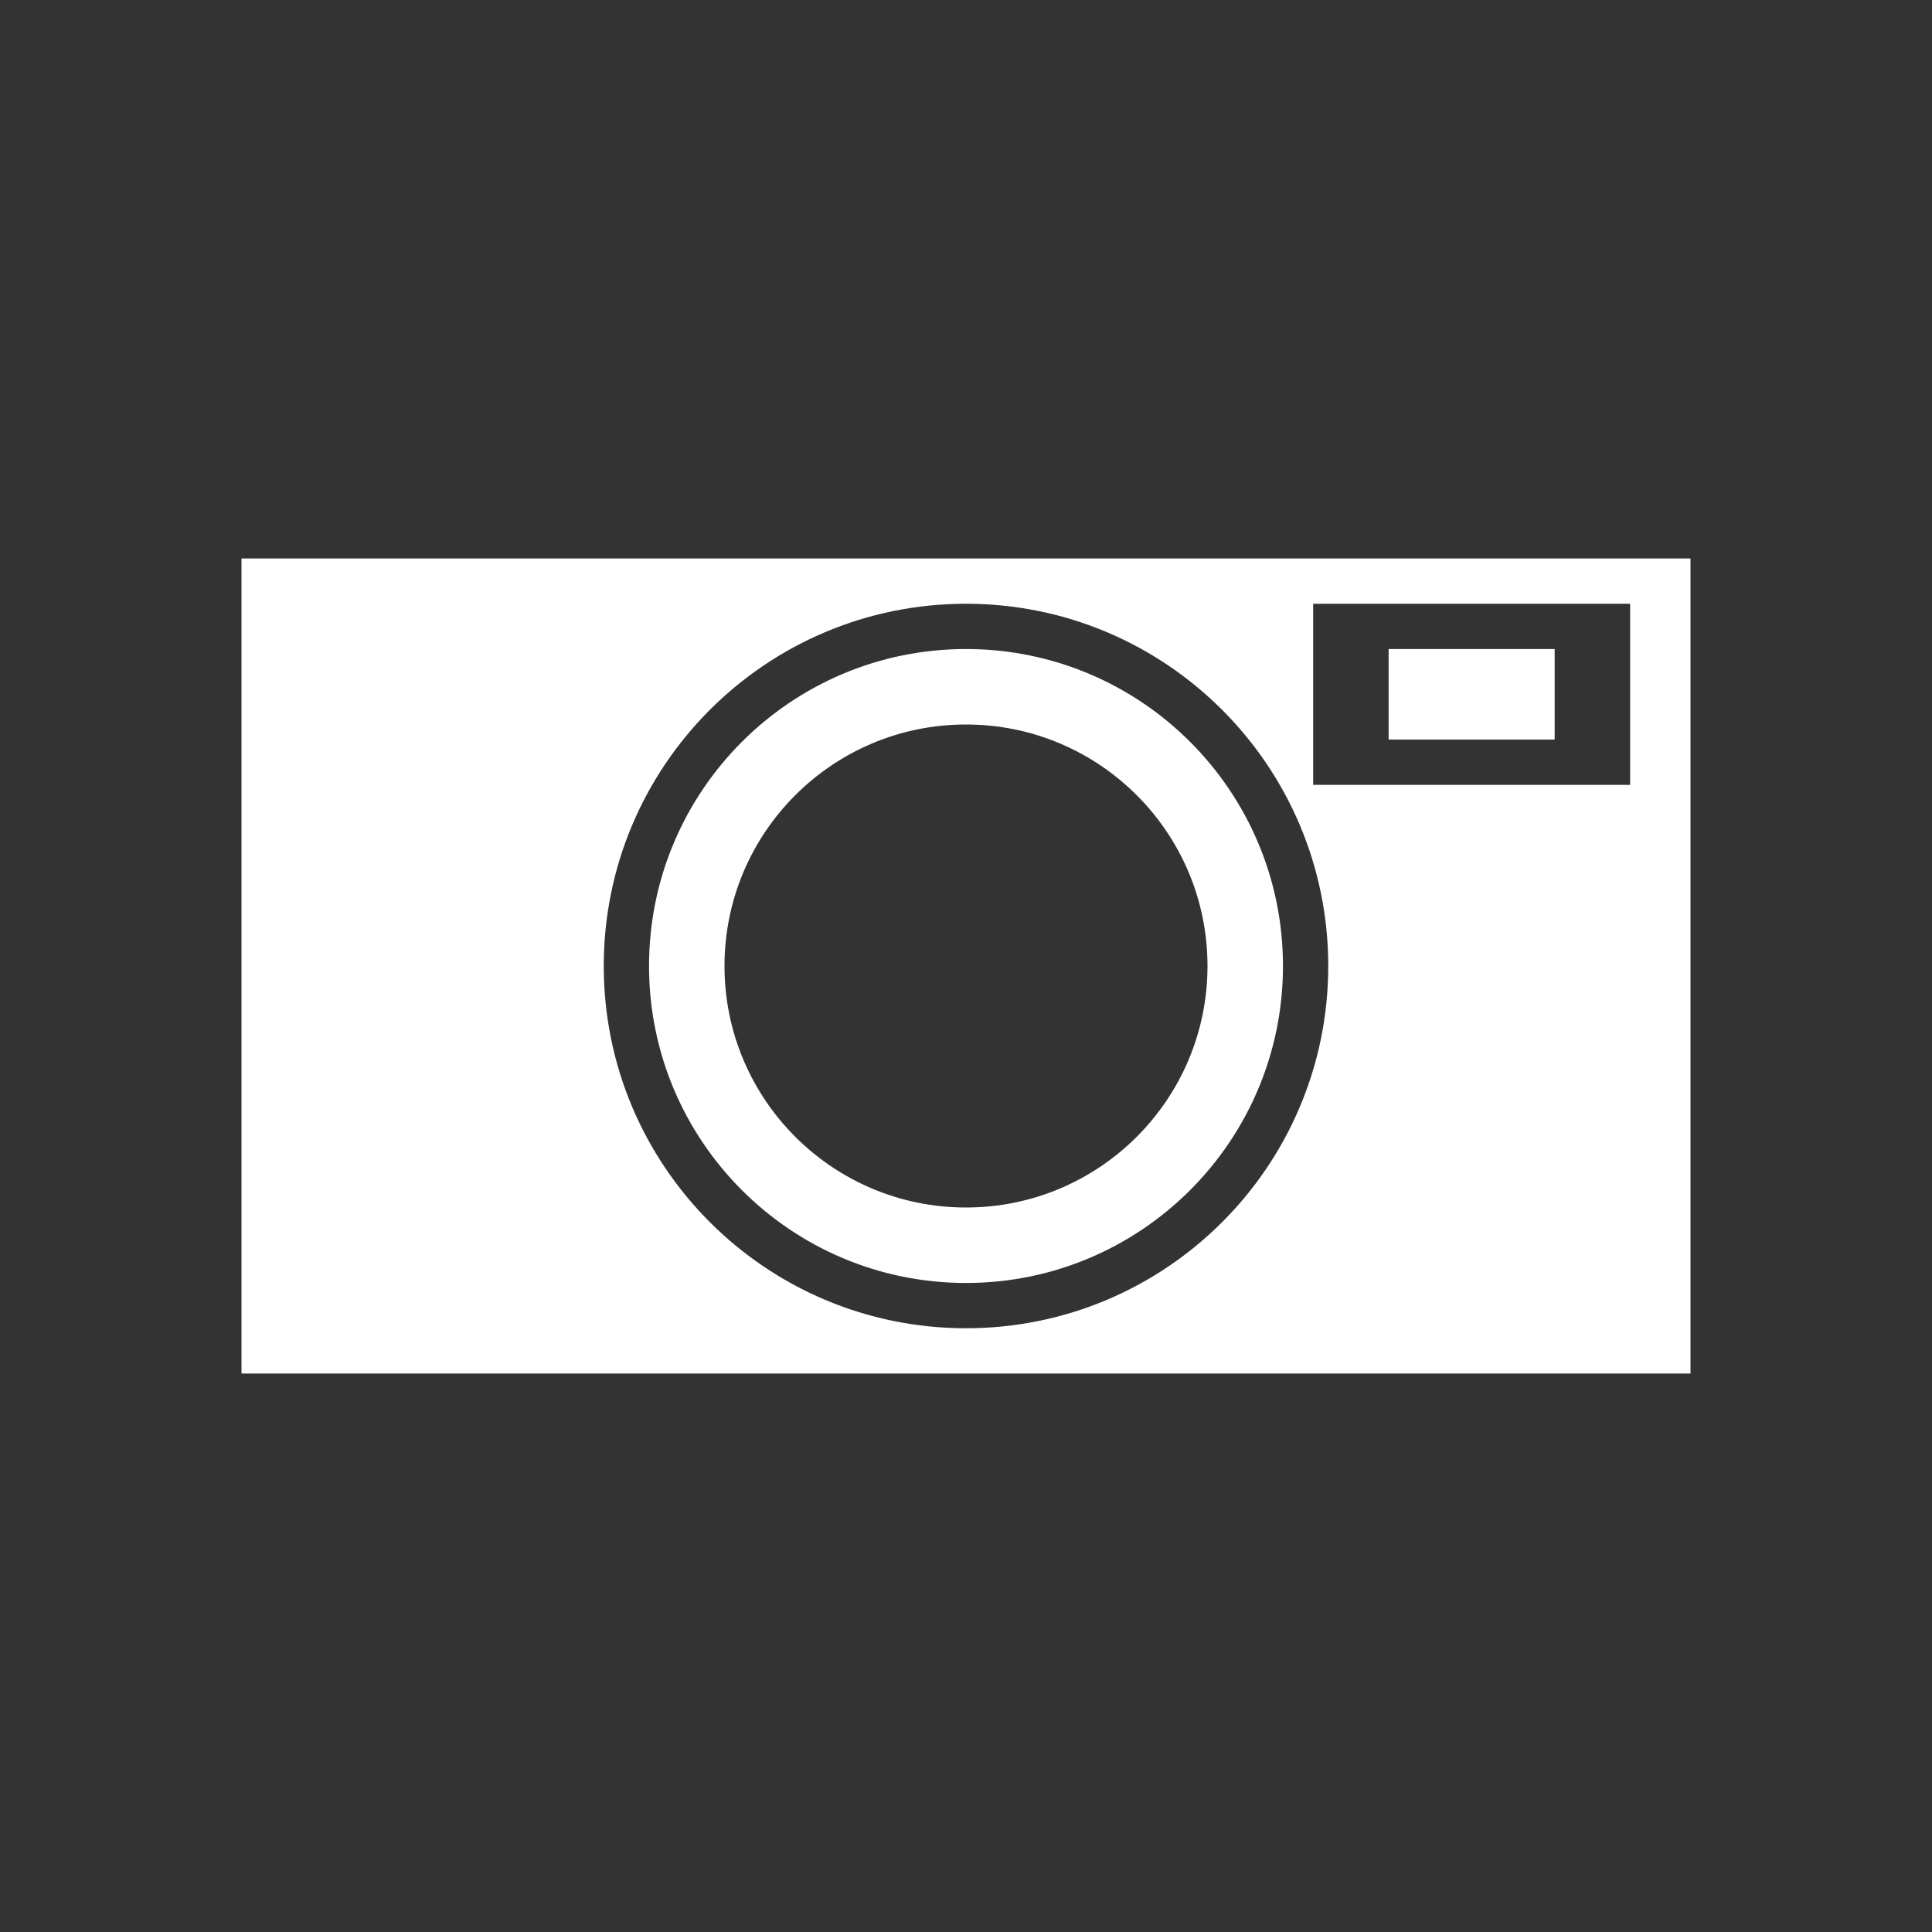 <?xml version="1.0" encoding="UTF-8" standalone="no"?>
<!-- Created with Inkscape (http://www.inkscape.org/) -->

<svg
   xmlns:dc="http://purl.org/dc/elements/1.1/"
   xmlns:cc="http://creativecommons.org/ns#"
   xmlns:rdf="http://www.w3.org/1999/02/22-rdf-syntax-ns#"
   xmlns:svg="http://www.w3.org/2000/svg"
   xmlns="http://www.w3.org/2000/svg"
   xmlns:sodipodi="http://sodipodi.sourceforge.net/DTD/sodipodi-0.dtd"
   xmlns:inkscape="http://www.inkscape.org/namespaces/inkscape"
   width="128"
   height="128"
   id="svg2"
   version="1.1"
   inkscape:version="0.48.0 r9654"
   sodipodi:docname="picture.svg">
  <rect width="100%" height="100%" fill="#333333" stroke="none"/>
  <defs
     id="defs4" />
  <sodipodi:namedview
     id="base"
     pagecolor="#000000"
     bordercolor="#666666"
     borderopacity="1.0"
     inkscape:pageopacity="1"
     inkscape:pageshadow="2"
     inkscape:zoom="4.109375"
     inkscape:cx="64"
     inkscape:cy="64"
     inkscape:document-units="px"
     inkscape:current-layer="layer1"
     showgrid="false"
     inkscape:window-width="1366"
     inkscape:window-height="720"
     inkscape:window-x="-2"
     inkscape:window-y="-3"
     inkscape:window-maximized="1" />
  <g
     inkscape:label="Capa 1"
     inkscape:groupmode="layer"
     id="layer1"
     transform="translate(0,-924.362)">
    <path
       style="fill:#ffffff;fill-opacity:1;stroke:none"
       d="M 16 37 L 16 91 L 112 91 L 112 37 L 16 37 z M 64 40 C 77.255 40 88 50.745 88 64 C 88 77.255 77.255 88 64 88 C 50.745 88 40 77.255 40 64 C 40 50.745 50.745 40 64 40 z M 87 40 L 108 40 L 108 52 L 87 52 L 87 40 z M 64 43 C 52.402 43 43 52.402 43 64 C 43 75.598 52.402 85 64 85 C 75.598 85 85 75.598 85 64 C 85 52.402 75.598 43 64 43 z M 92 43 L 92 49 L 103 49 L 103 43 L 92 43 z M 64 48 C 72.837 48 80 55.163 80 64 C 80 72.837 72.837 80 64 80 C 55.163 80 48 72.837 48 64 C 48 55.163 55.163 48 64 48 z "
       transform="translate(0,924.362)"
       id="rect2985" />
  </g>
</svg>
